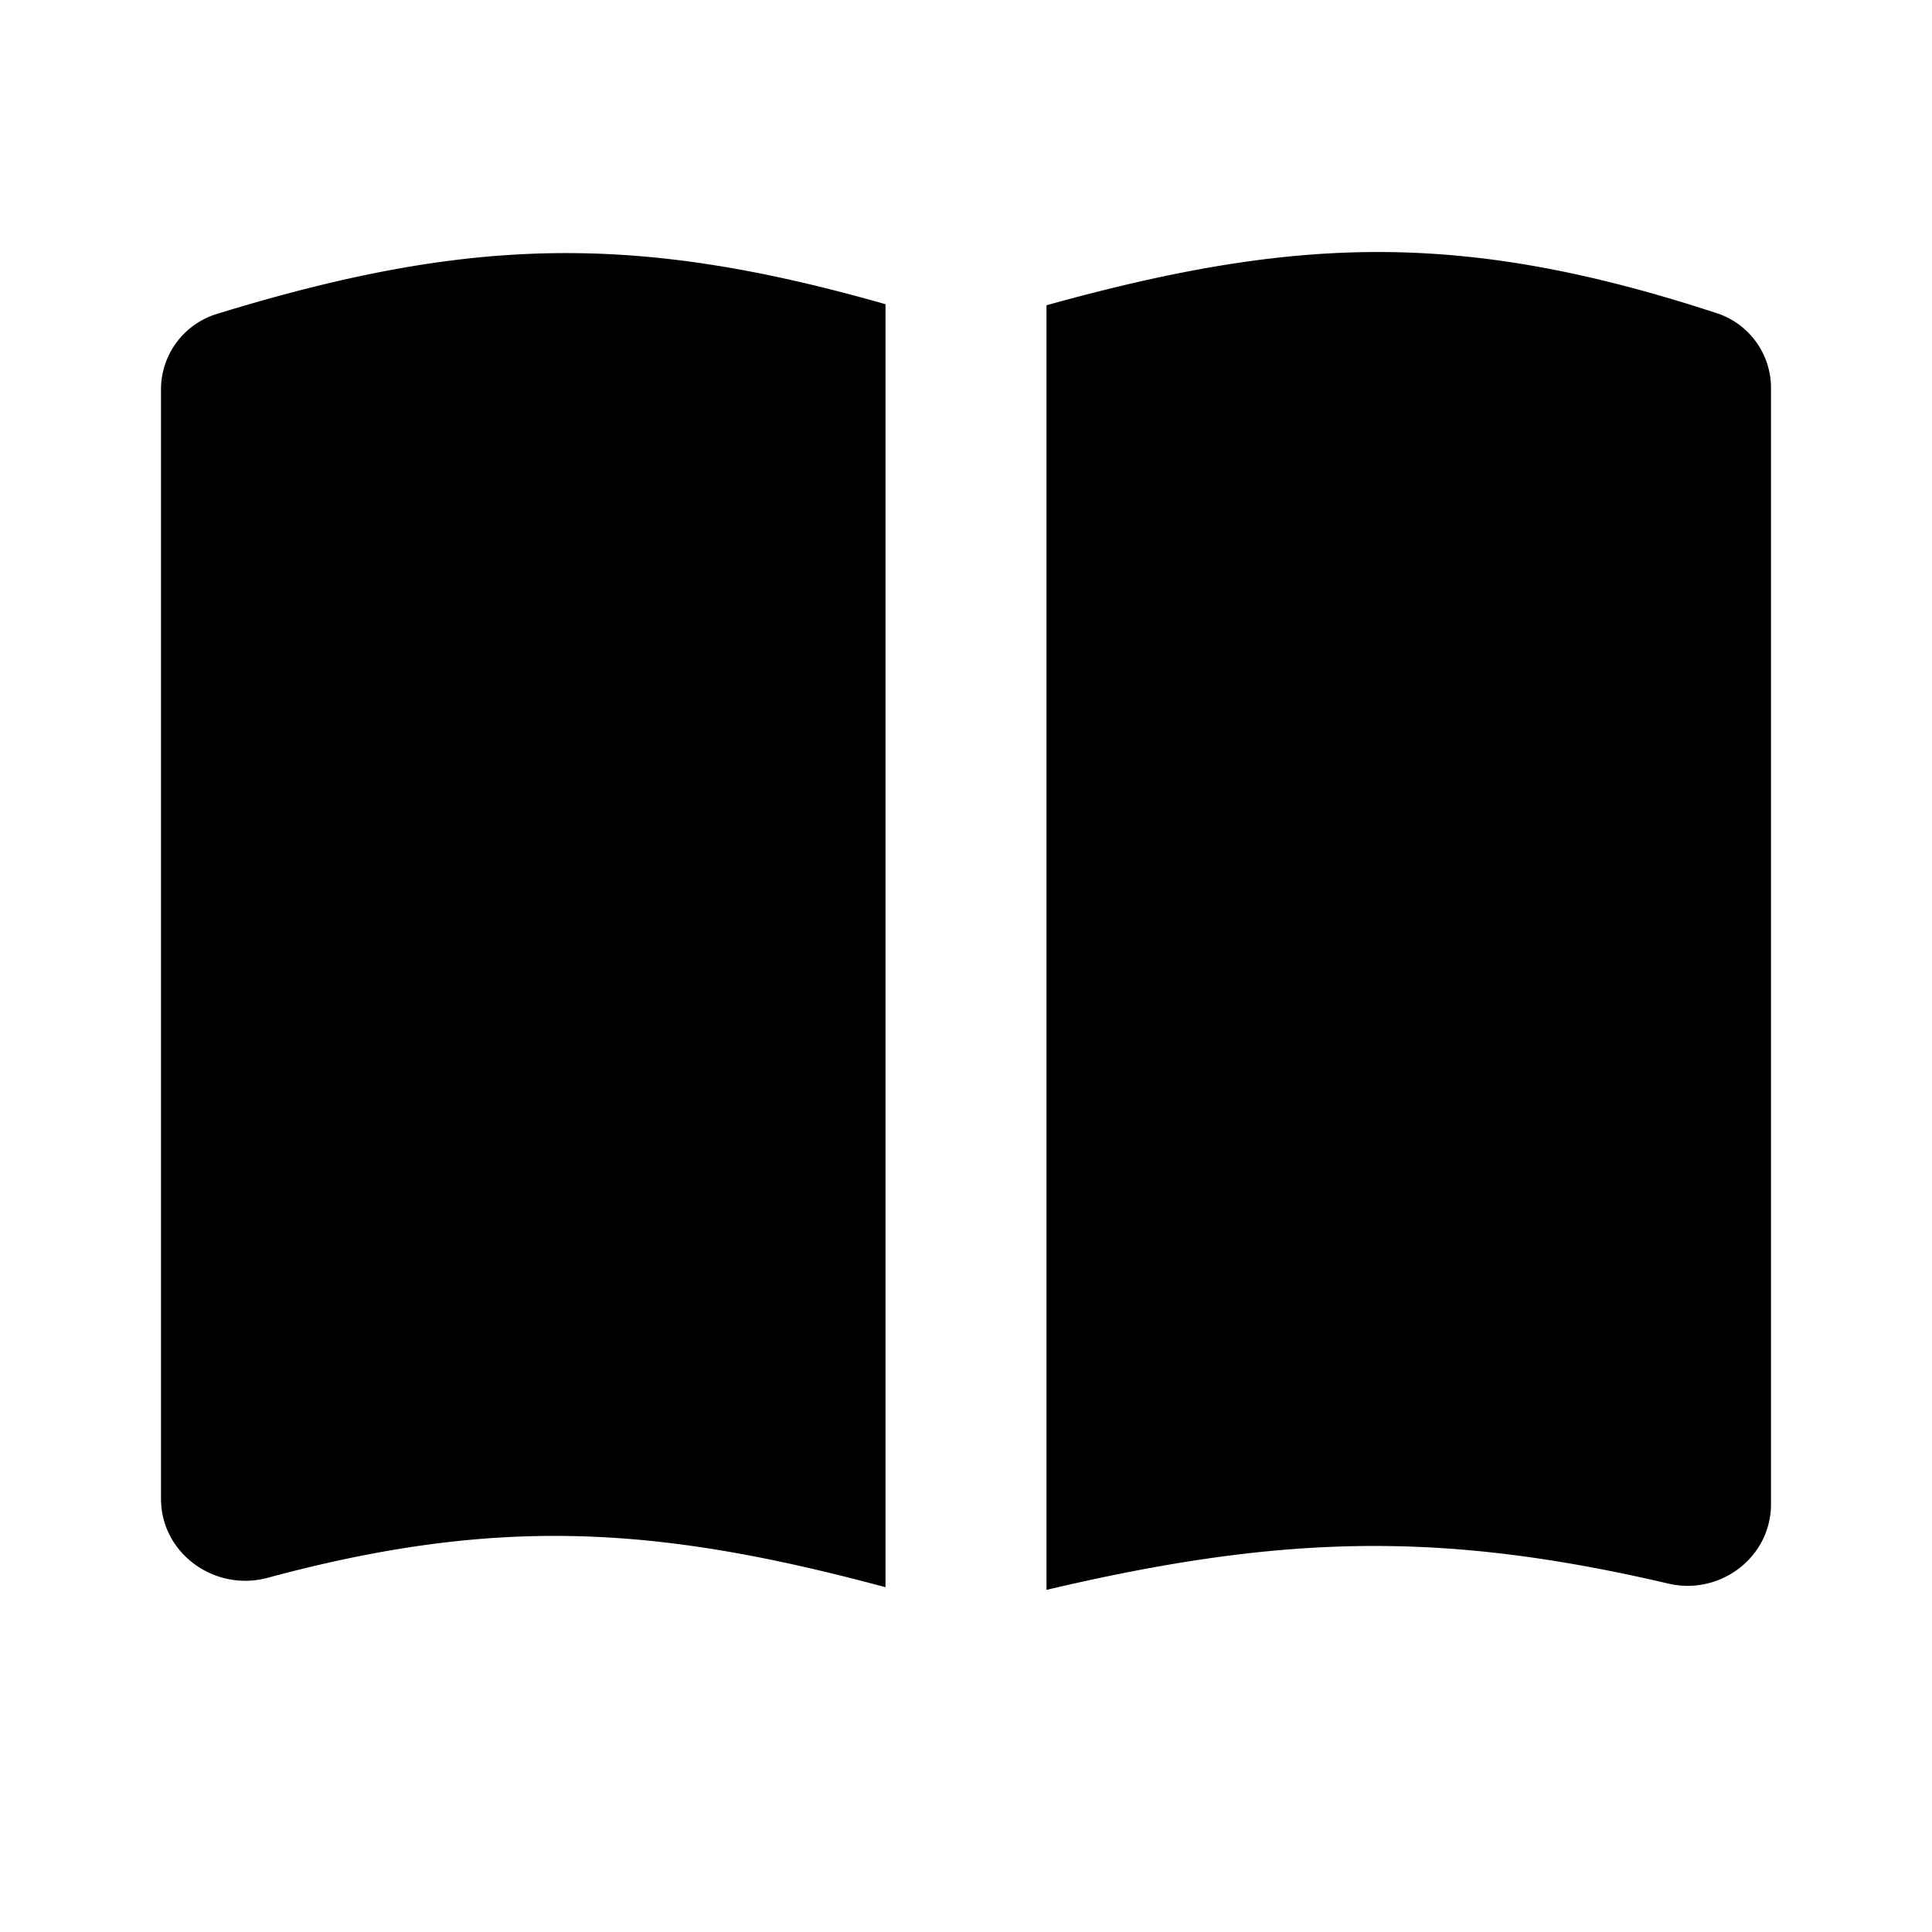 <svg xmlns="http://www.w3.org/2000/svg" viewBox="0 0 24 24"><path d="M11 3.779c-3.09-.881-5.15-.85-8.313.123A.981.981 0 0 0 2 4.844v13.773c0 .681.667 1.16 1.325.983 2.866-.773 4.847-.644 7.675.117V3.779Zm2 15.971c2.95-.696 4.931-.73 7.725-.078.644.15 1.275-.326 1.275-.988V4.826a.977.977 0 0 0-.666-.933c-3.171-1.04-5.24-.959-8.334-.101V19.75Z"/></svg>